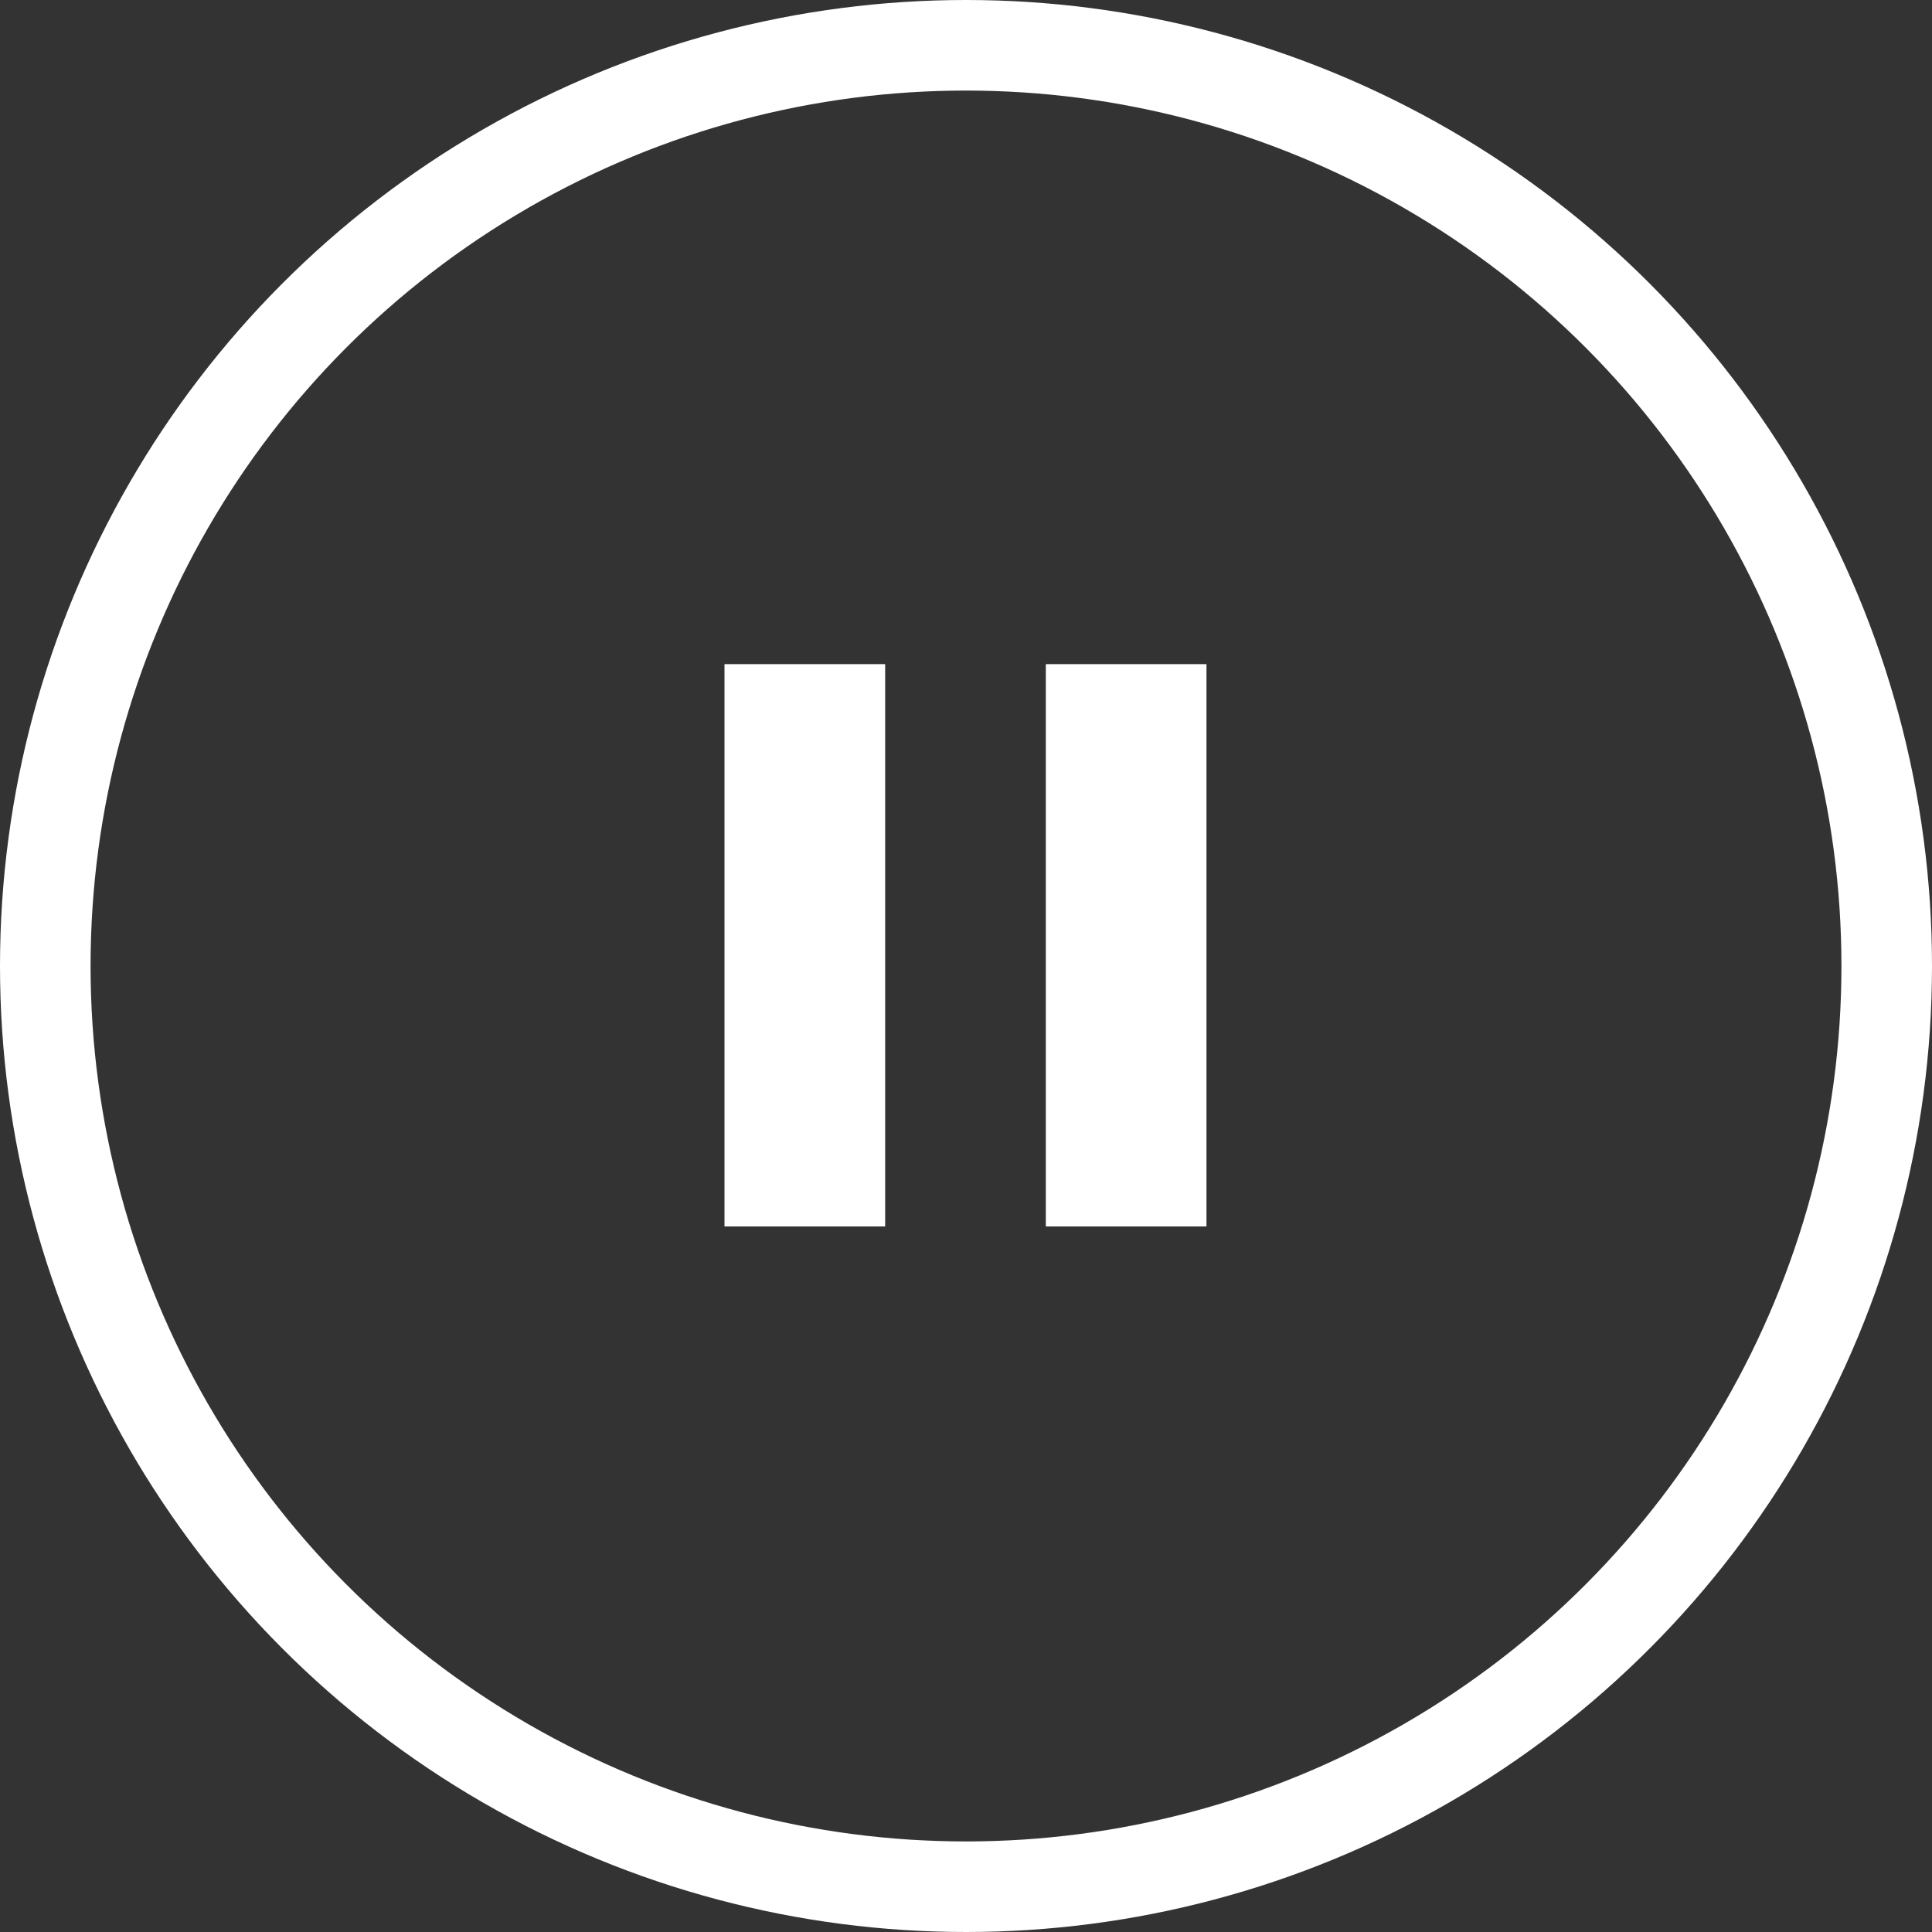 <svg xmlns="http://www.w3.org/2000/svg" xmlns:xlink="http://www.w3.org/1999/xlink" viewBox="0 0 32 32">
  <rect x="0" y="0" width="32" height="32" fill="#333333" stroke="none"/>
  <g>
    <g transform="translate(-1555.161 -3189.406)">
      <g transform="translate(1555.161 3189.406)" fill="none" stroke="#fff" stroke-width="1.5">
        <circle cx="16" cy="16" r="16" stroke="none"/>
        <circle cx="16" cy="16" r="15.25" fill="none"/>
      </g>
    </g>
    <path d="M11.322,14.314h2.661V5H11.322M6,14.314H8.661V5H6Z" transform="translate(6 6)" fill="#fff"/>
  </g>
</svg>
